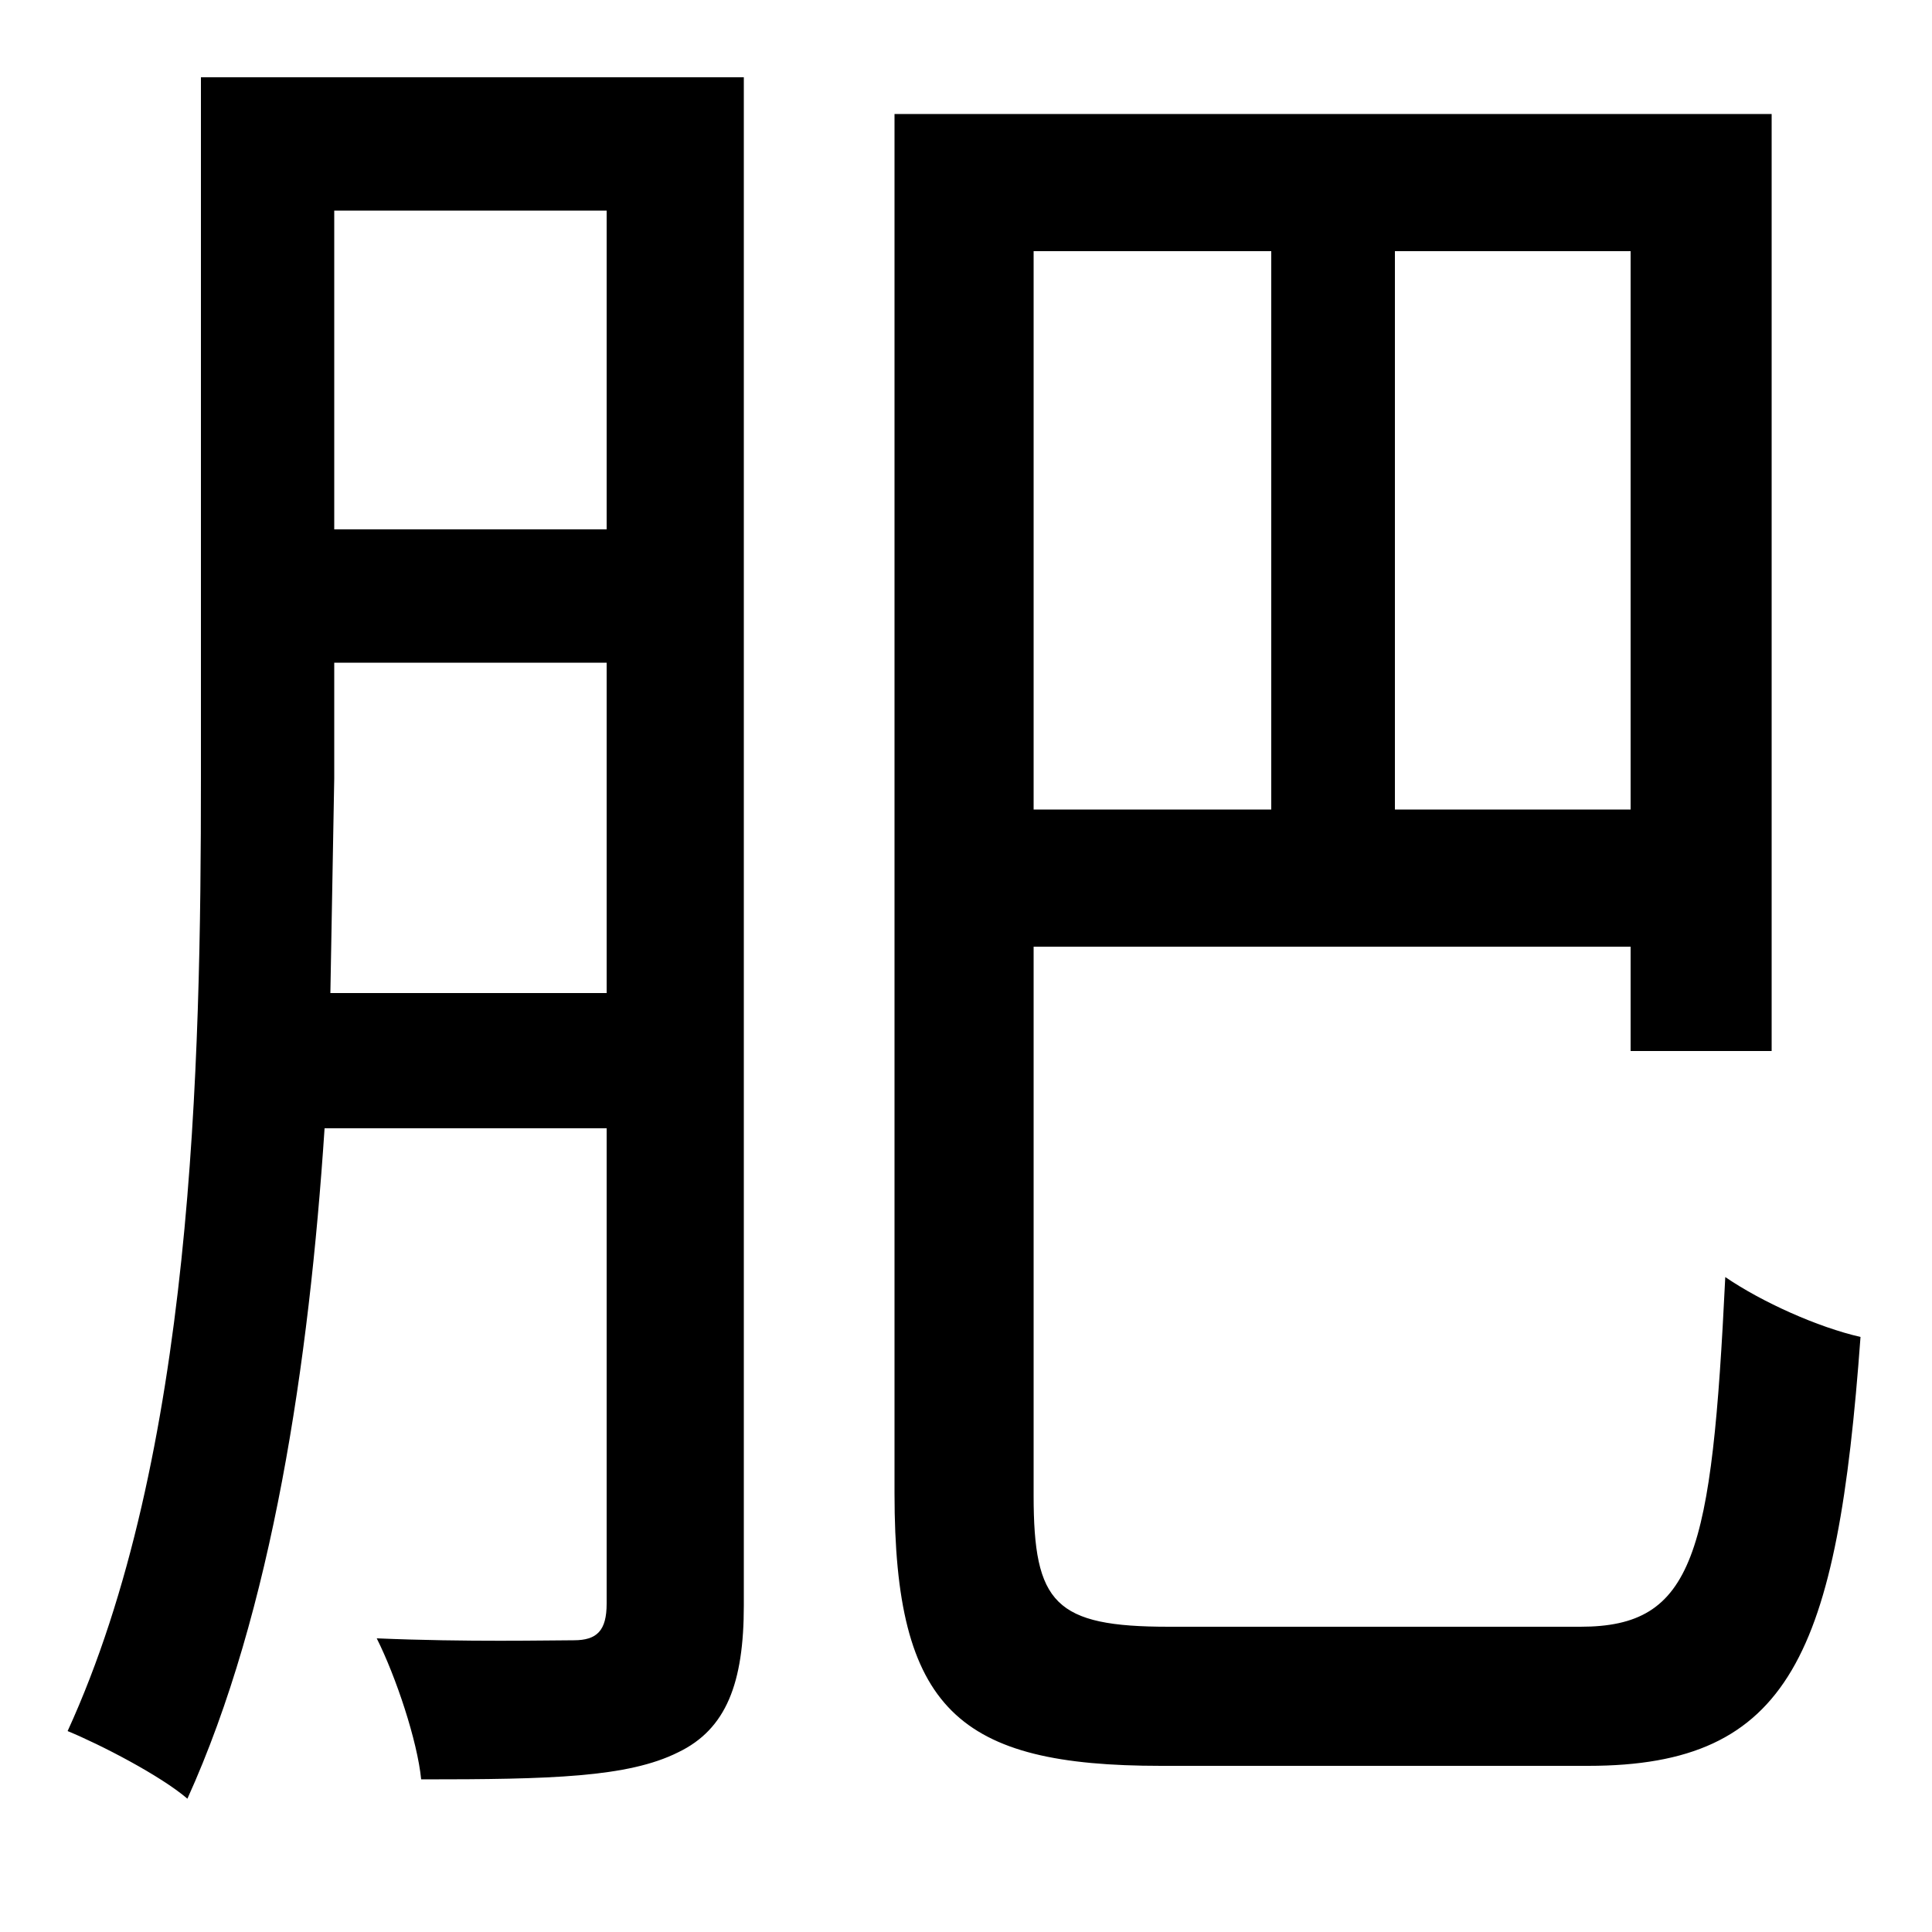 <svg xmlns="http://www.w3.org/2000/svg"
    viewBox="0 0 1000 1000">
  <!--
© 2014-2021 Adobe (http://www.adobe.com/).
Noto is a trademark of Google Inc.
This Font Software is licensed under the SIL Open Font License, Version 1.1. This Font Software is distributed on an "AS IS" BASIS, WITHOUT WARRANTIES OR CONDITIONS OF ANY KIND, either express or implied. See the SIL Open Font License for the specific language, permissions and limitations governing your use of this Font Software.
http://scripts.sil.org/OFL
  -->
<path d="M104 40L104 403C104 552 100 754 35 896 52 903 83 919 97 931 141 834 160 705 168 584L314 584 314 830C314 844 309 849 297 849 284 849 242 850 195 848 205 868 216 901 218 921 285 921 325 920 351 907 376 895 385 871 385 831L385 40ZM173 109L314 109 314 274 173 274ZM173 343L314 343 314 514 171 514 173 403ZM463 59L463 773C463 885 496 914 601 914 625 914 796 914 822 914 927 914 951 856 963 692 941 687 912 674 893 661 886 805 877 842 818 842 782 842 635 842 605 842 546 842 535 830 535 774L535 490 844 490 844 544 917 544 917 59ZM844 419L722 419 722 130 844 130ZM535 419L535 130 658 130 658 419Z"/>
</svg>